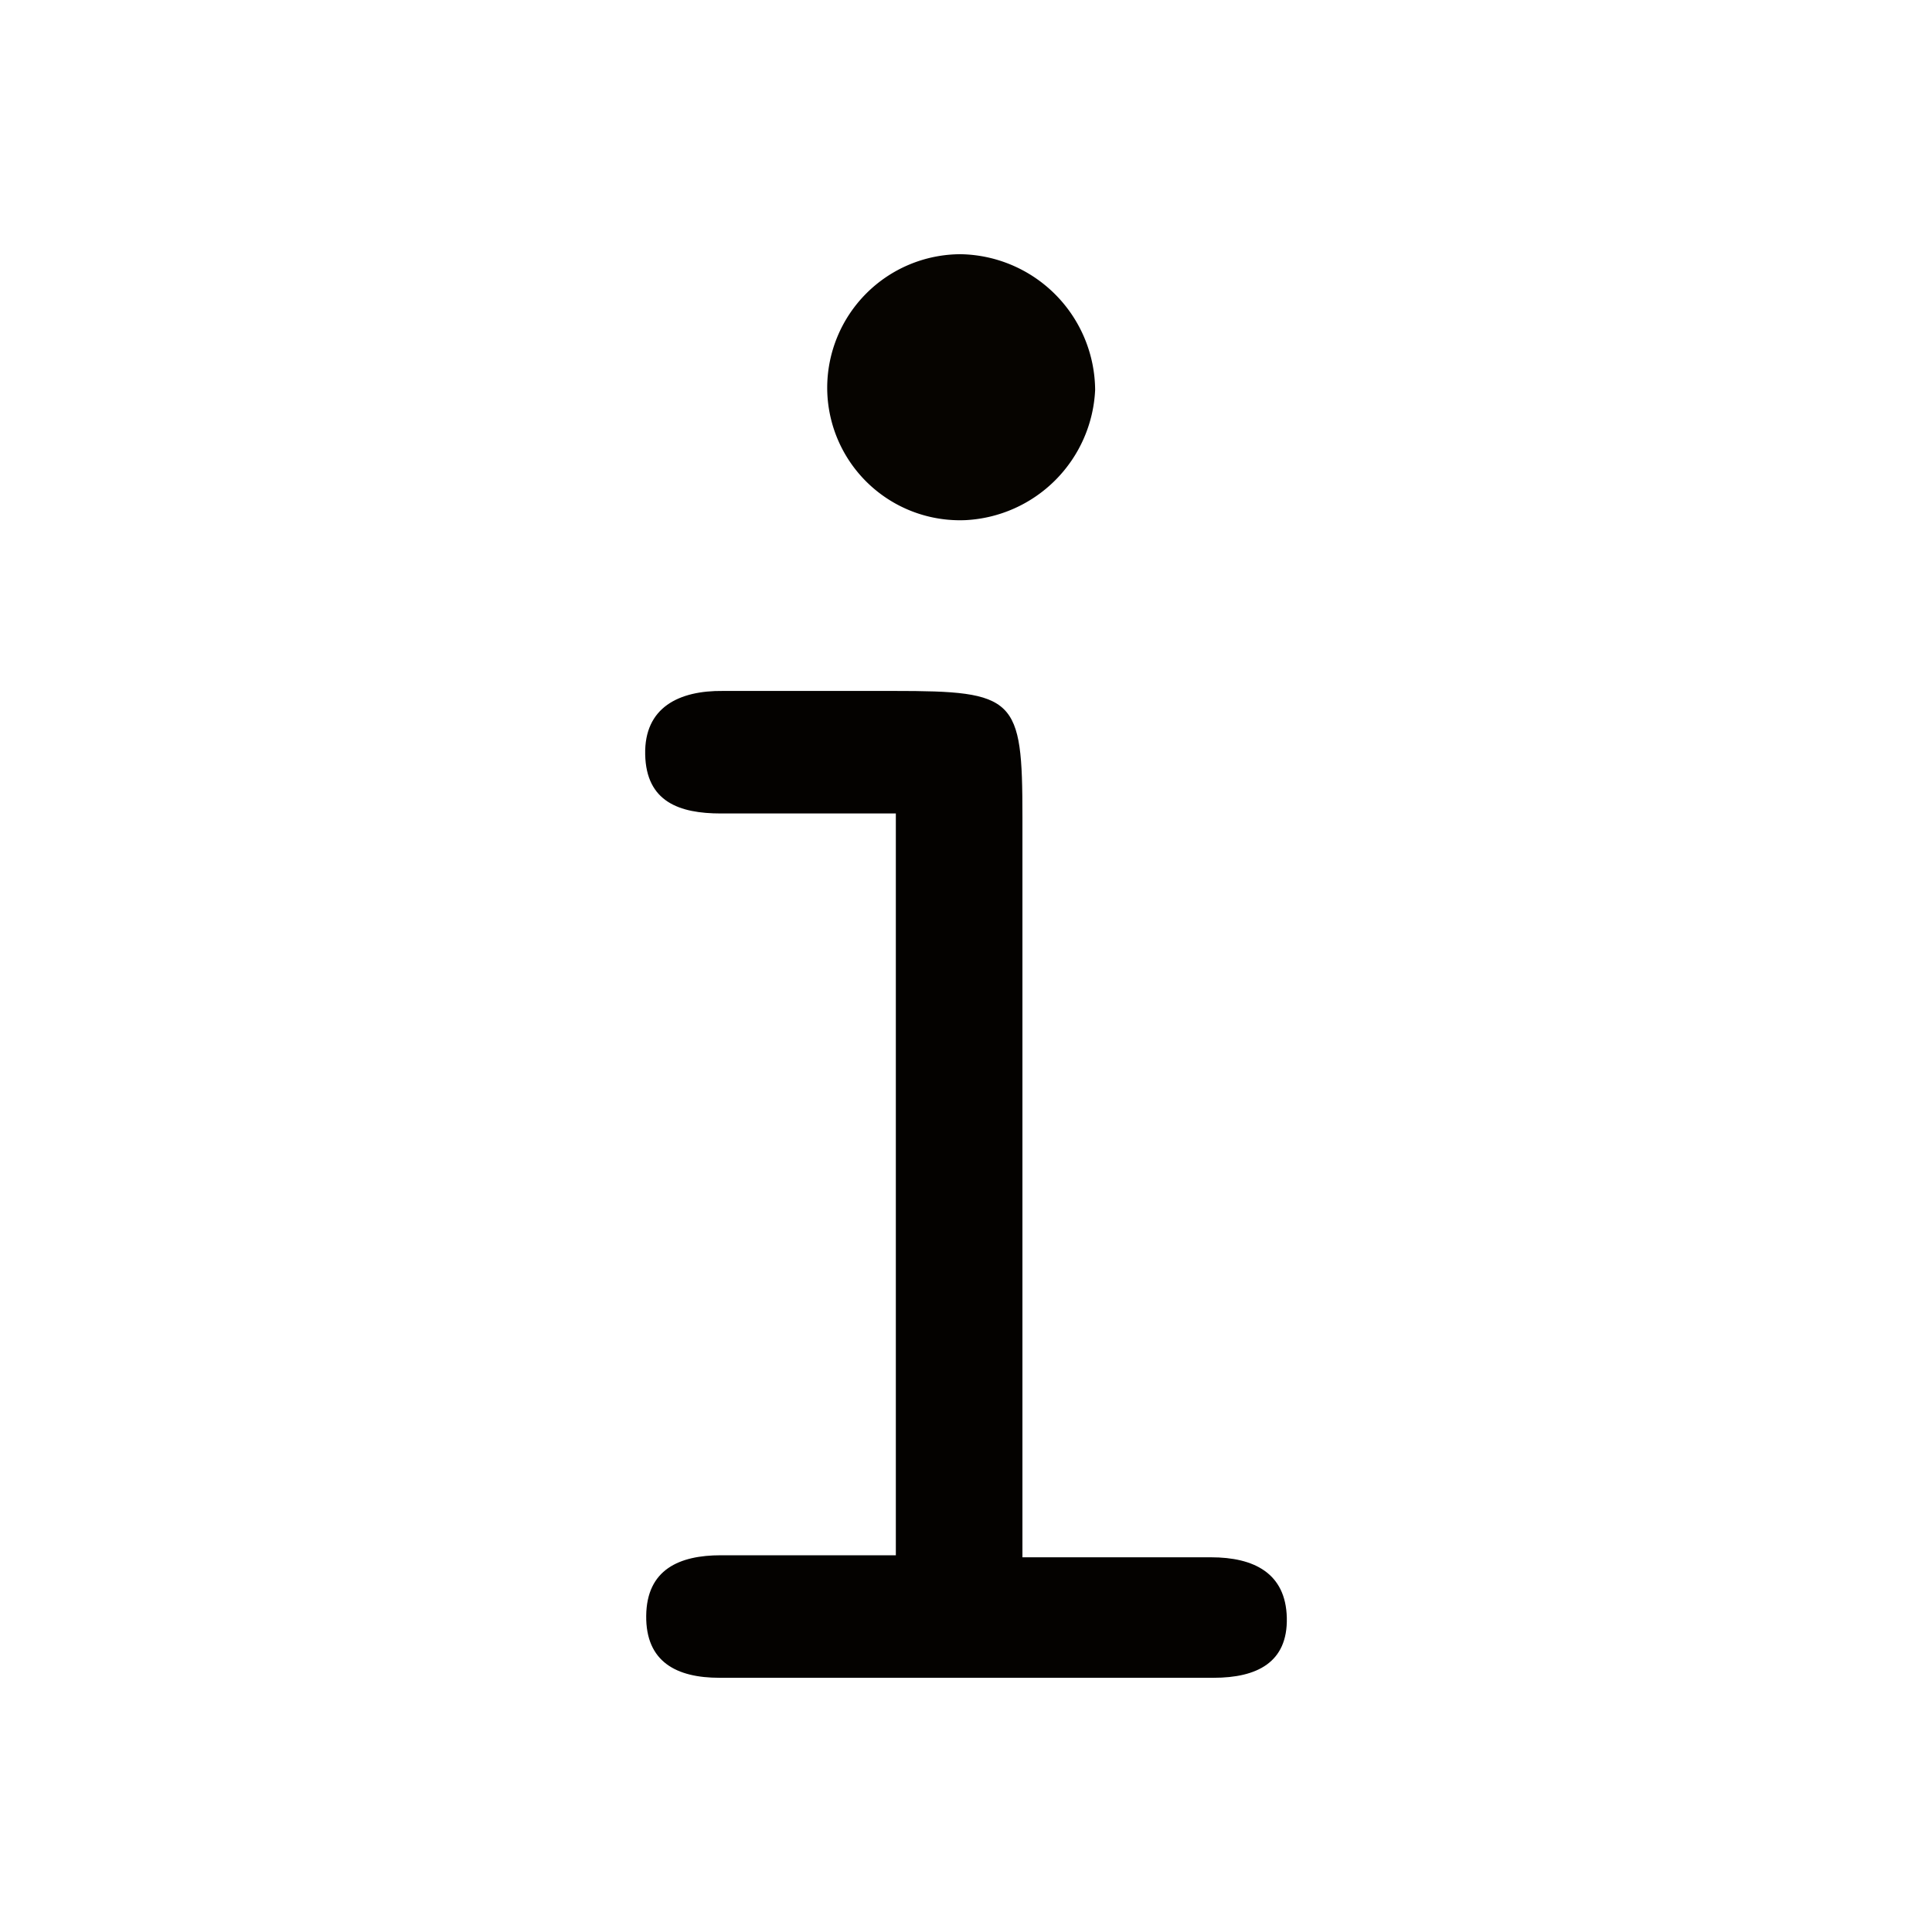 <svg xmlns="http://www.w3.org/2000/svg" preserveAspectRatio="xMinYMin" viewBox="0 0 38 38"><title>info-letter</title><g id="information"><path id="detail-3" data-name="detail" d="M20.11,30.63c1.33,0,2.52,0,3.71,0,.84,0,1.47.31,1.49,1.19S24.72,33,23.87,33H14.15c-.84,0-1.45-.31-1.44-1.22s.65-1.19,1.47-1.19c1.12,0,2.24,0,3.44,0V16H14.18c-.82,0-1.47-.23-1.49-1.16s.67-1.26,1.53-1.25h3.36c2.4,0,2.53.13,2.53,2.48V30.63Z" fill="#040200"/><path id="detail-4" data-name="detail" d="M16.27,7.63A2.63,2.63,0,0,1,18.89,5a2.69,2.69,0,0,1,2.65,2.67A2.69,2.69,0,0,1,19,10.23,2.61,2.61,0,0,1,16.27,7.63Z" fill="#060400"/></g></svg>